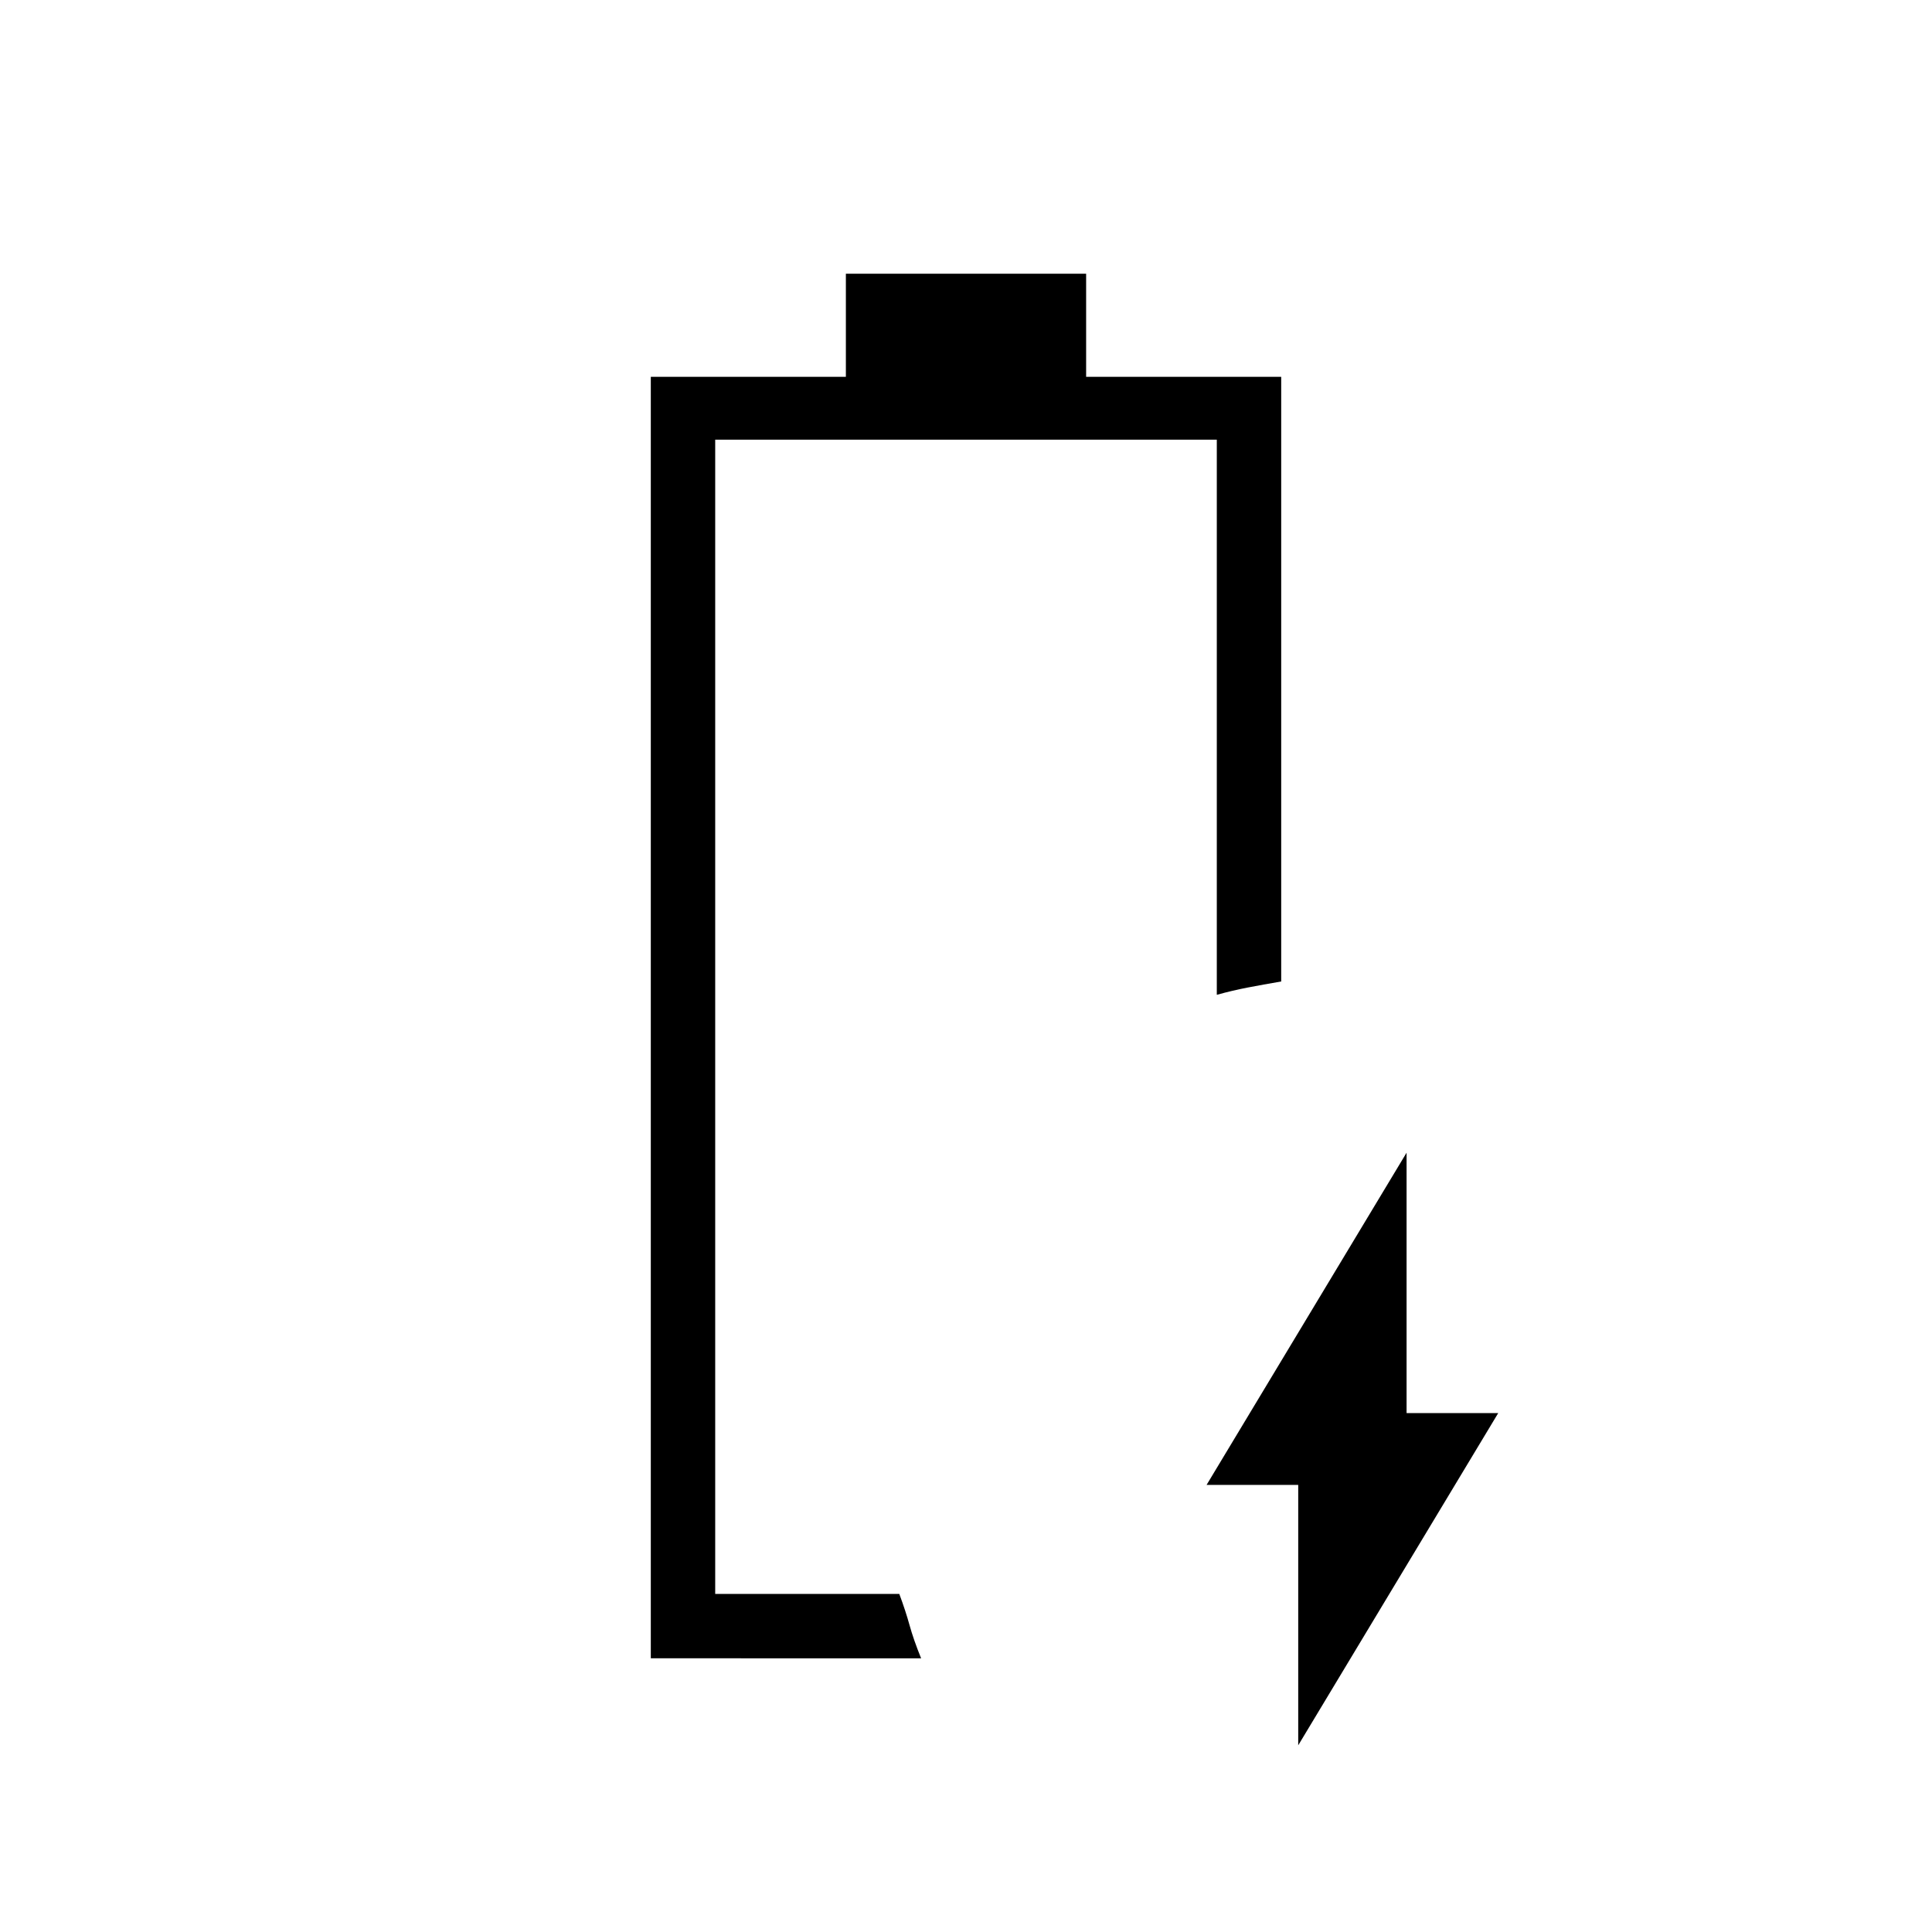 <svg xmlns="http://www.w3.org/2000/svg" height="20" viewBox="0 -960 960 960" width="20"><path d="M645.08-92.77v-129.38h-45.54l99.38-165.08v129.38h45.54L645.08-92.77ZM355.38-168Zm-32 32v-636.77h96.93V-824h119.38v51.23h96.93v300.46q-9 1.54-16.59 3-7.58 1.46-15.41 3.62v-275.85H355.38V-168h91.47q3.15 8.46 5.11 15.58 1.96 7.11 5.73 16.42H323.38Z"/></svg>